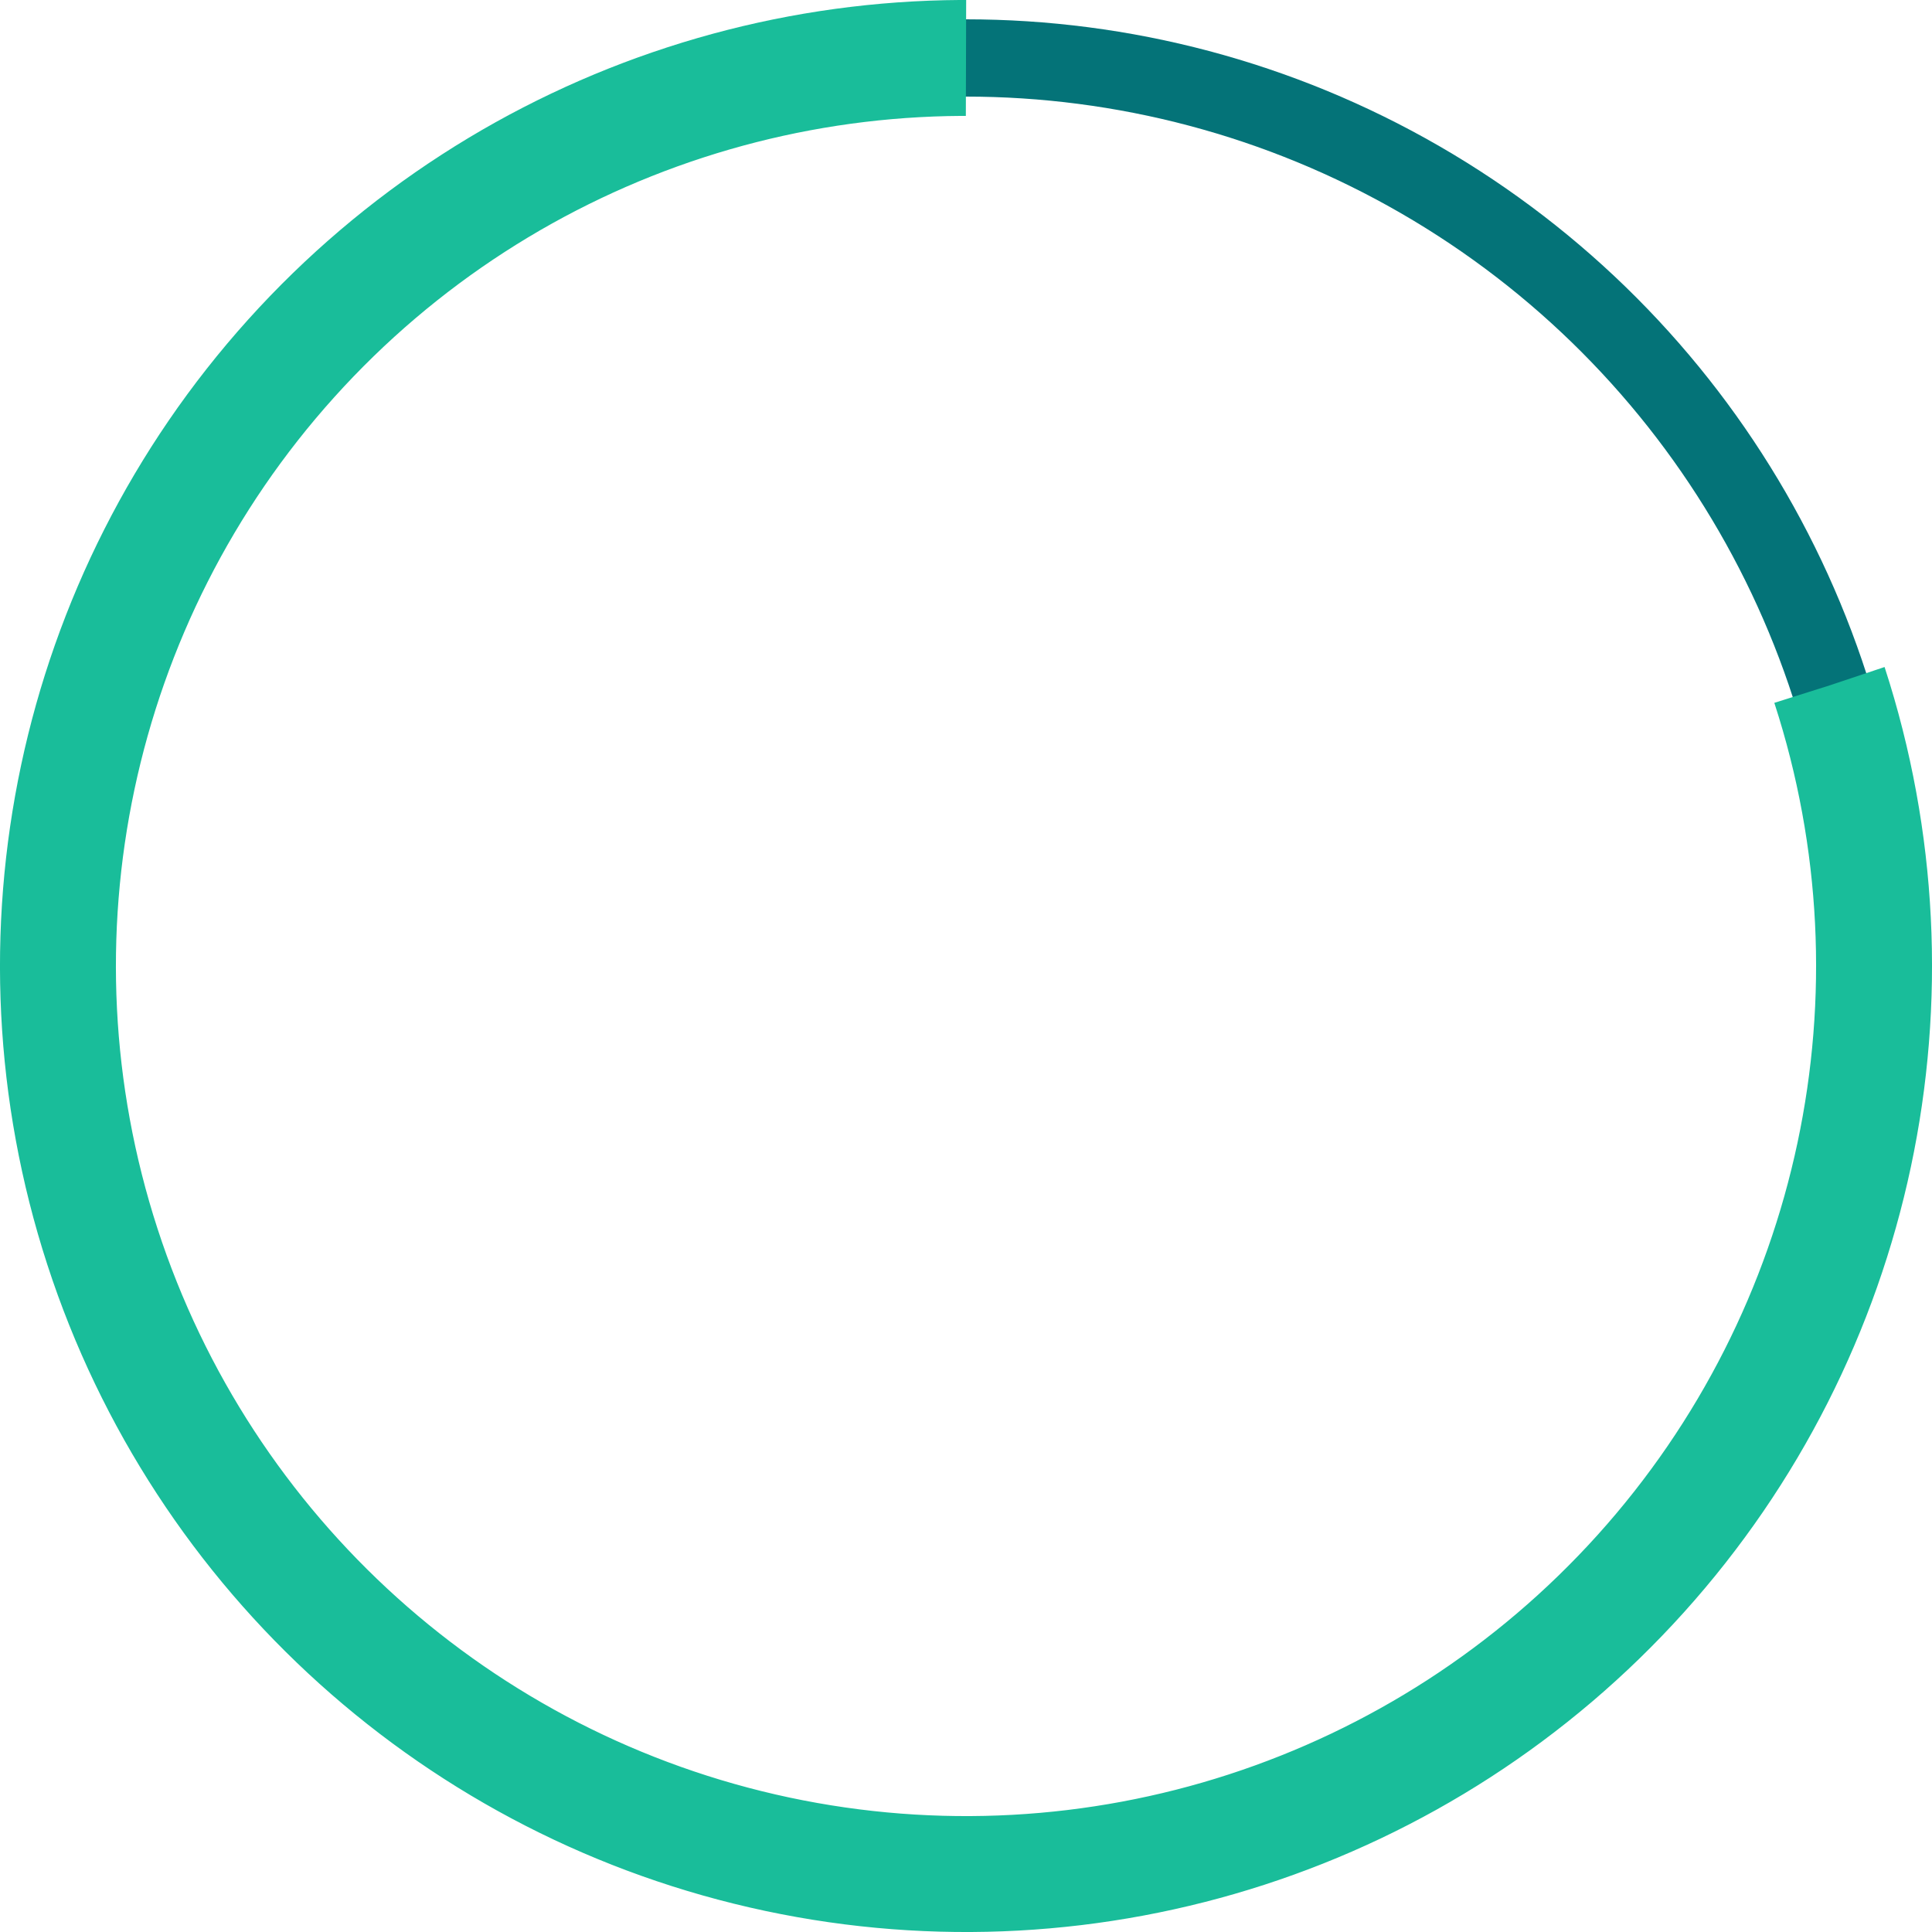 <svg width="200px"  height="200px" xmlns="http://www.w3.org/2000/svg" viewBox="0 0 100 100" preserveAspectRatio="xMidYMid" class="lds-rolling">
    <circle cx="50" cy="50" fill="none" stroke="#047378" stroke-width="4" r="47" />
    <circle cx="50" cy="50" fill="none" stroke="#19bd9a" stroke-width="6" r="47" stroke-dasharray="236.248 59.062" transform="rotate(-18 50 50)" />
</svg>
